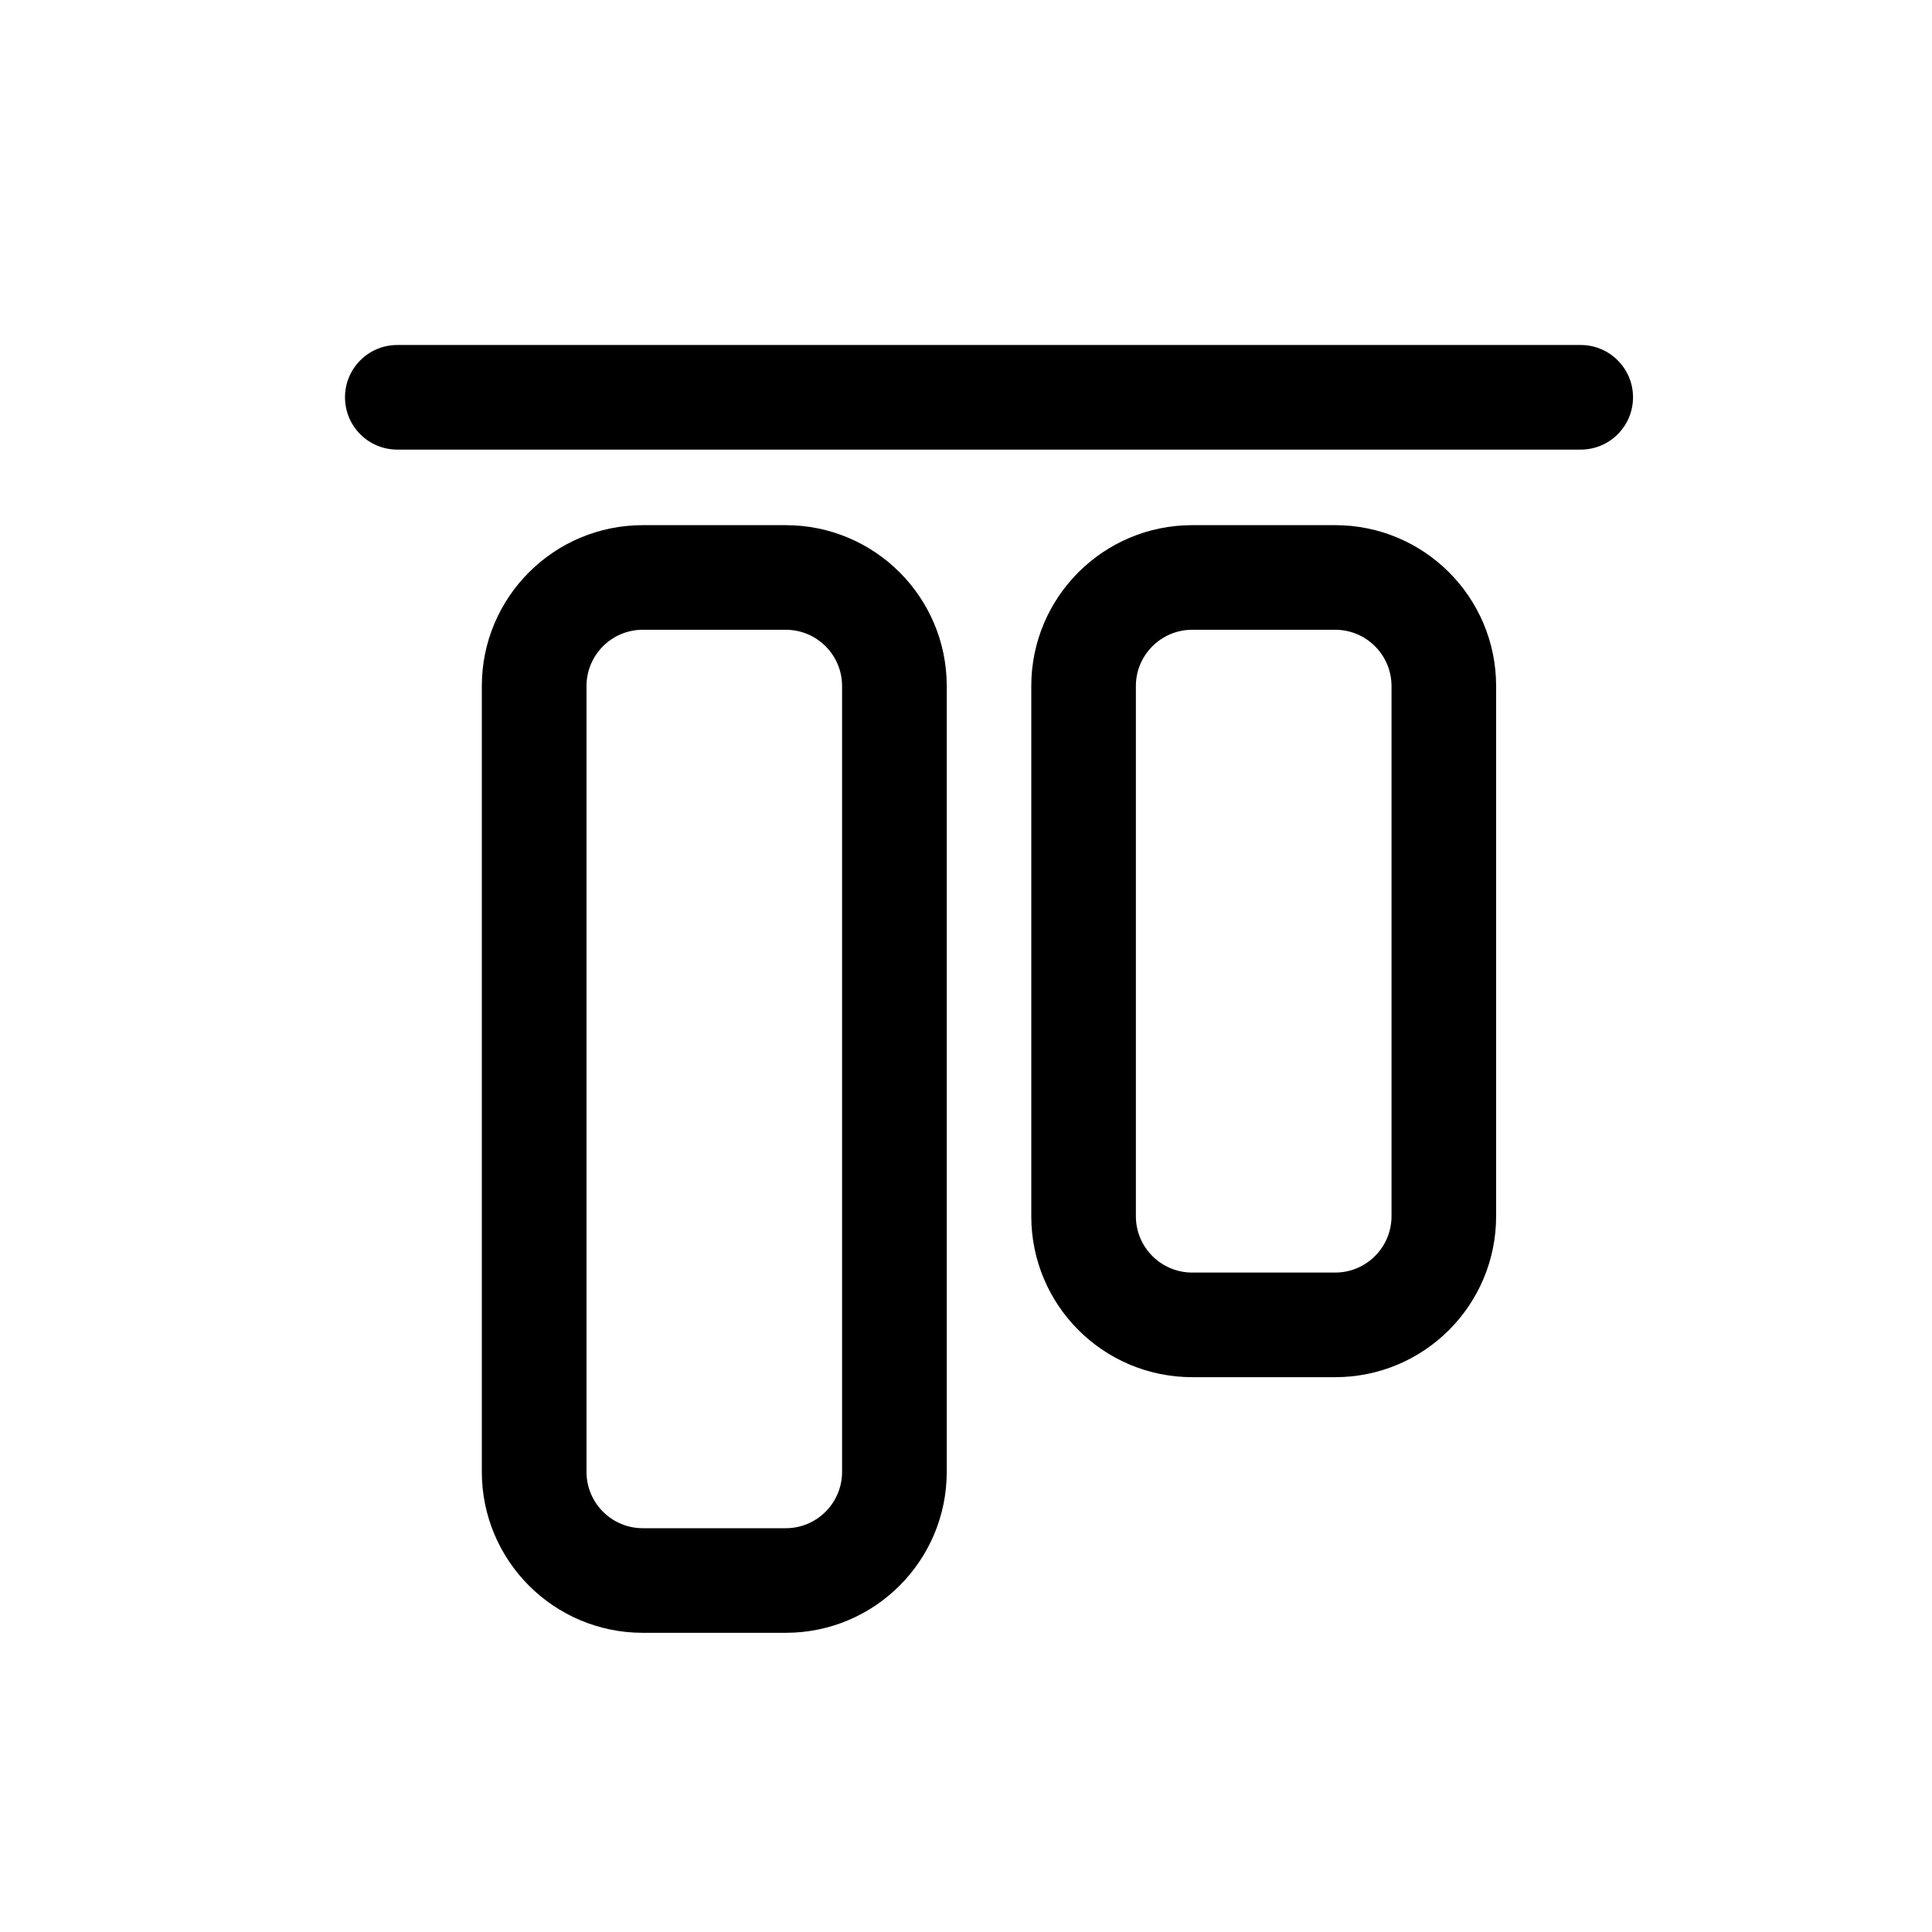 <svg width="28" height="28" viewBox="0 0 28 28" fill="none" xmlns="http://www.w3.org/2000/svg">
<path d="M5 5.758C5 6.177 5.339 6.516 5.758 6.516L22.909 6.516C23.327 6.516 23.667 6.177 23.667 5.758C23.667 5.339 23.327 5 22.909 5L5.758 5C5.339 5 5 5.339 5 5.758Z" fill="black"/>
<path fill-rule="evenodd" clip-rule="evenodd" d="M6.983 9.943C6.983 8.655 8.028 7.611 9.316 7.611H11.388C12.676 7.611 13.721 8.655 13.721 9.943V21.331C13.721 22.619 12.676 23.664 11.388 23.664H9.316C8.028 23.664 6.983 22.619 6.983 21.331L6.983 9.943ZM8.5 21.331L8.5 9.943C8.5 9.493 8.865 9.127 9.316 9.127H11.388C11.839 9.127 12.204 9.493 12.204 9.943V21.331C12.204 21.782 11.839 22.148 11.388 22.148H9.316C8.865 22.148 8.5 21.782 8.5 21.331Z" fill="black"/>
<path fill-rule="evenodd" clip-rule="evenodd" d="M17.279 7.611C15.99 7.611 14.946 8.655 14.946 9.943V17.626C14.946 18.915 15.99 19.959 17.279 19.959H19.351C20.639 19.959 21.683 18.915 21.683 17.626V9.943C21.683 8.655 20.639 7.611 19.351 7.611H17.279ZM16.462 9.943V17.626C16.462 18.077 16.828 18.443 17.279 18.443H19.351C19.801 18.443 20.167 18.077 20.167 17.626V9.943C20.167 9.493 19.801 9.127 19.351 9.127H17.279C16.828 9.127 16.462 9.493 16.462 9.943Z" fill="black"/>
</svg>
